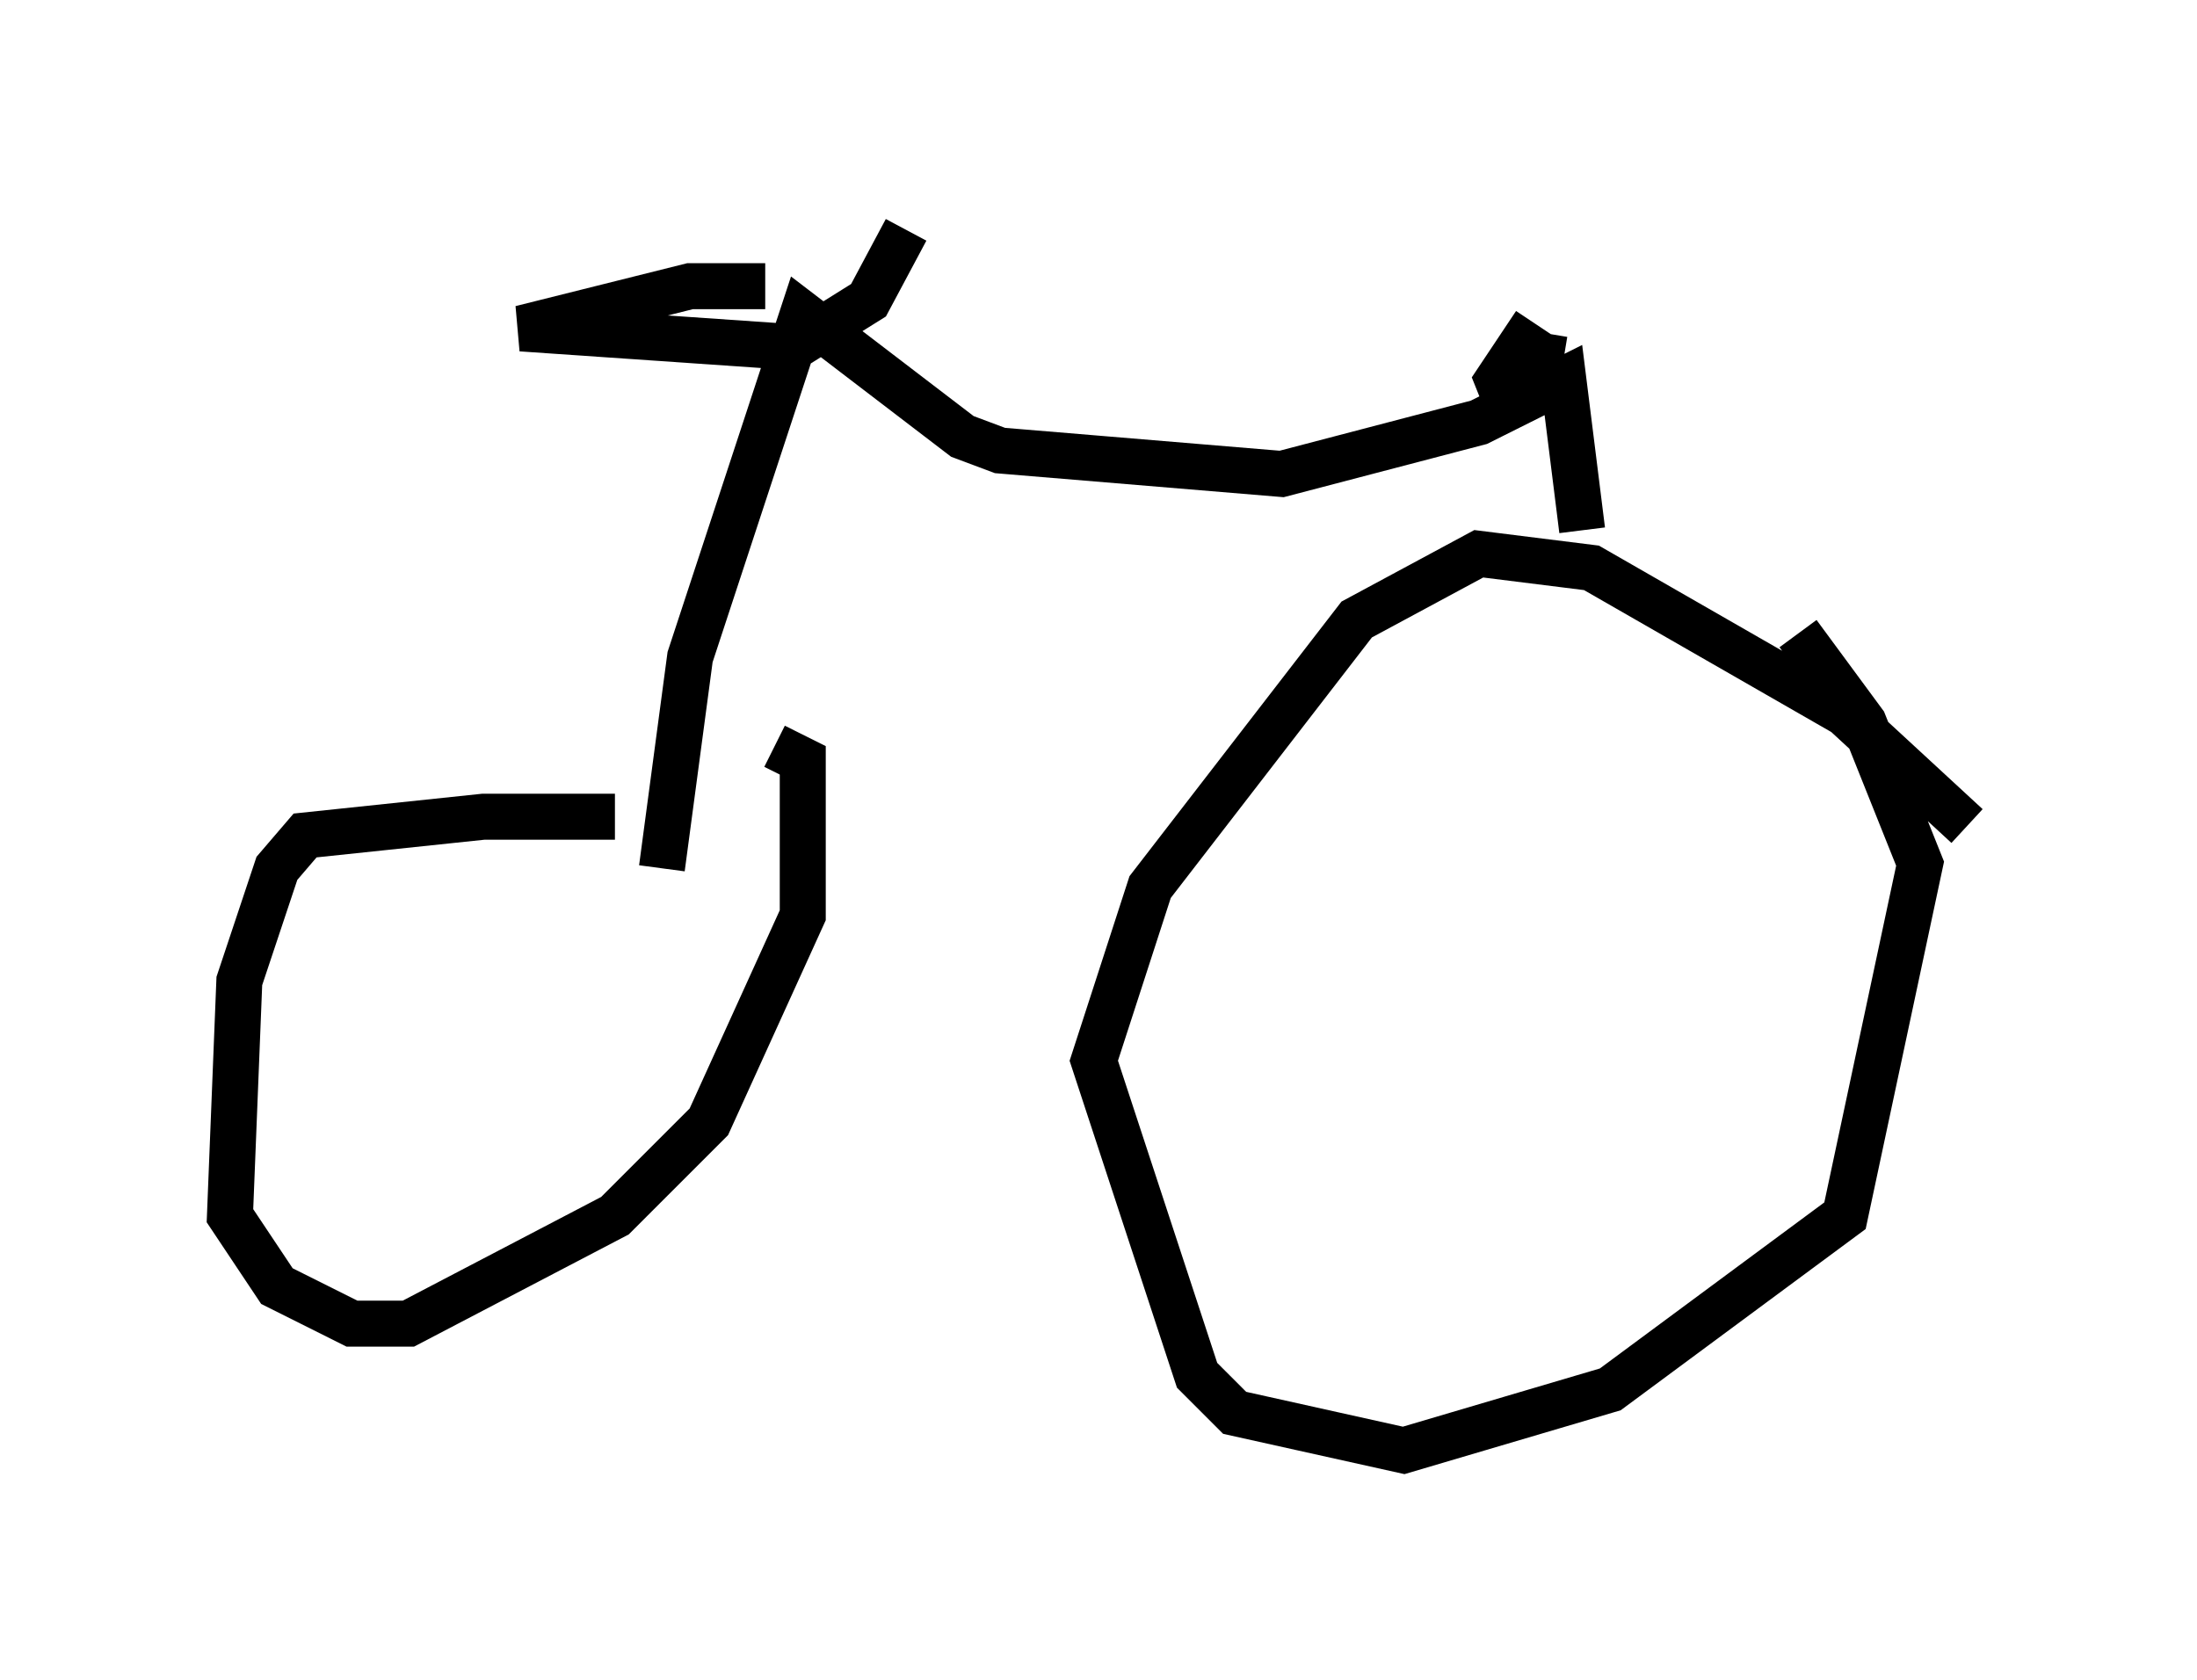<?xml version="1.0" encoding="utf-8" ?>
<svg baseProfile="full" height="36.542" version="1.1" width="47.771" xmlns="http://www.w3.org/2000/svg" xmlns:ev="http://www.w3.org/2001/xml-events" xmlns:xlink="http://www.w3.org/1999/xlink"><defs /><rect fill="white" height="36.542" width="47.771" x="0" y="0" /><path d="M15.413, 18.169 m-2.042, -0.408 l-2.858, 0.0 -3.879, 0.408 l-0.613, 0.715 -0.817, 2.45 l-0.204, 5.104 1.021, 1.531 l1.633, 0.817 1.225, 0.0 l4.492, -2.348 2.042, -2.042 l2.042, -4.492 0.0, -3.369 l-0.613, -0.306 m25.929, 1.735 l-2.654, -2.45 -5.513, -3.165 l-2.45, -0.306 -2.654, 1.429 l-4.492, 5.819 -1.225, 3.777 l2.246, 6.84 0.817, 0.817 l3.675, 0.817 4.492, -1.327 l5.104, -3.777 1.633, -7.656 l-1.225, -3.063 -1.429, -1.94 m-24.704, 5.104 l0.613, -4.594 2.45, -7.452 l3.471, 2.654 0.817, 0.306 l6.125, 0.51 4.288, -1.123 l1.838, -0.919 0.408, 3.267 m-1.021, -4.492 l-0.817, 1.225 0.204, 0.51 l0.613, -0.306 0.204, -1.225 m-16.946, -1.021 l-1.633, 0.0 -3.675, 0.919 l5.921, 0.408 1.633, -1.021 l0.817, -1.531 " fill="none" stroke="black" stroke-width="1" /></svg>